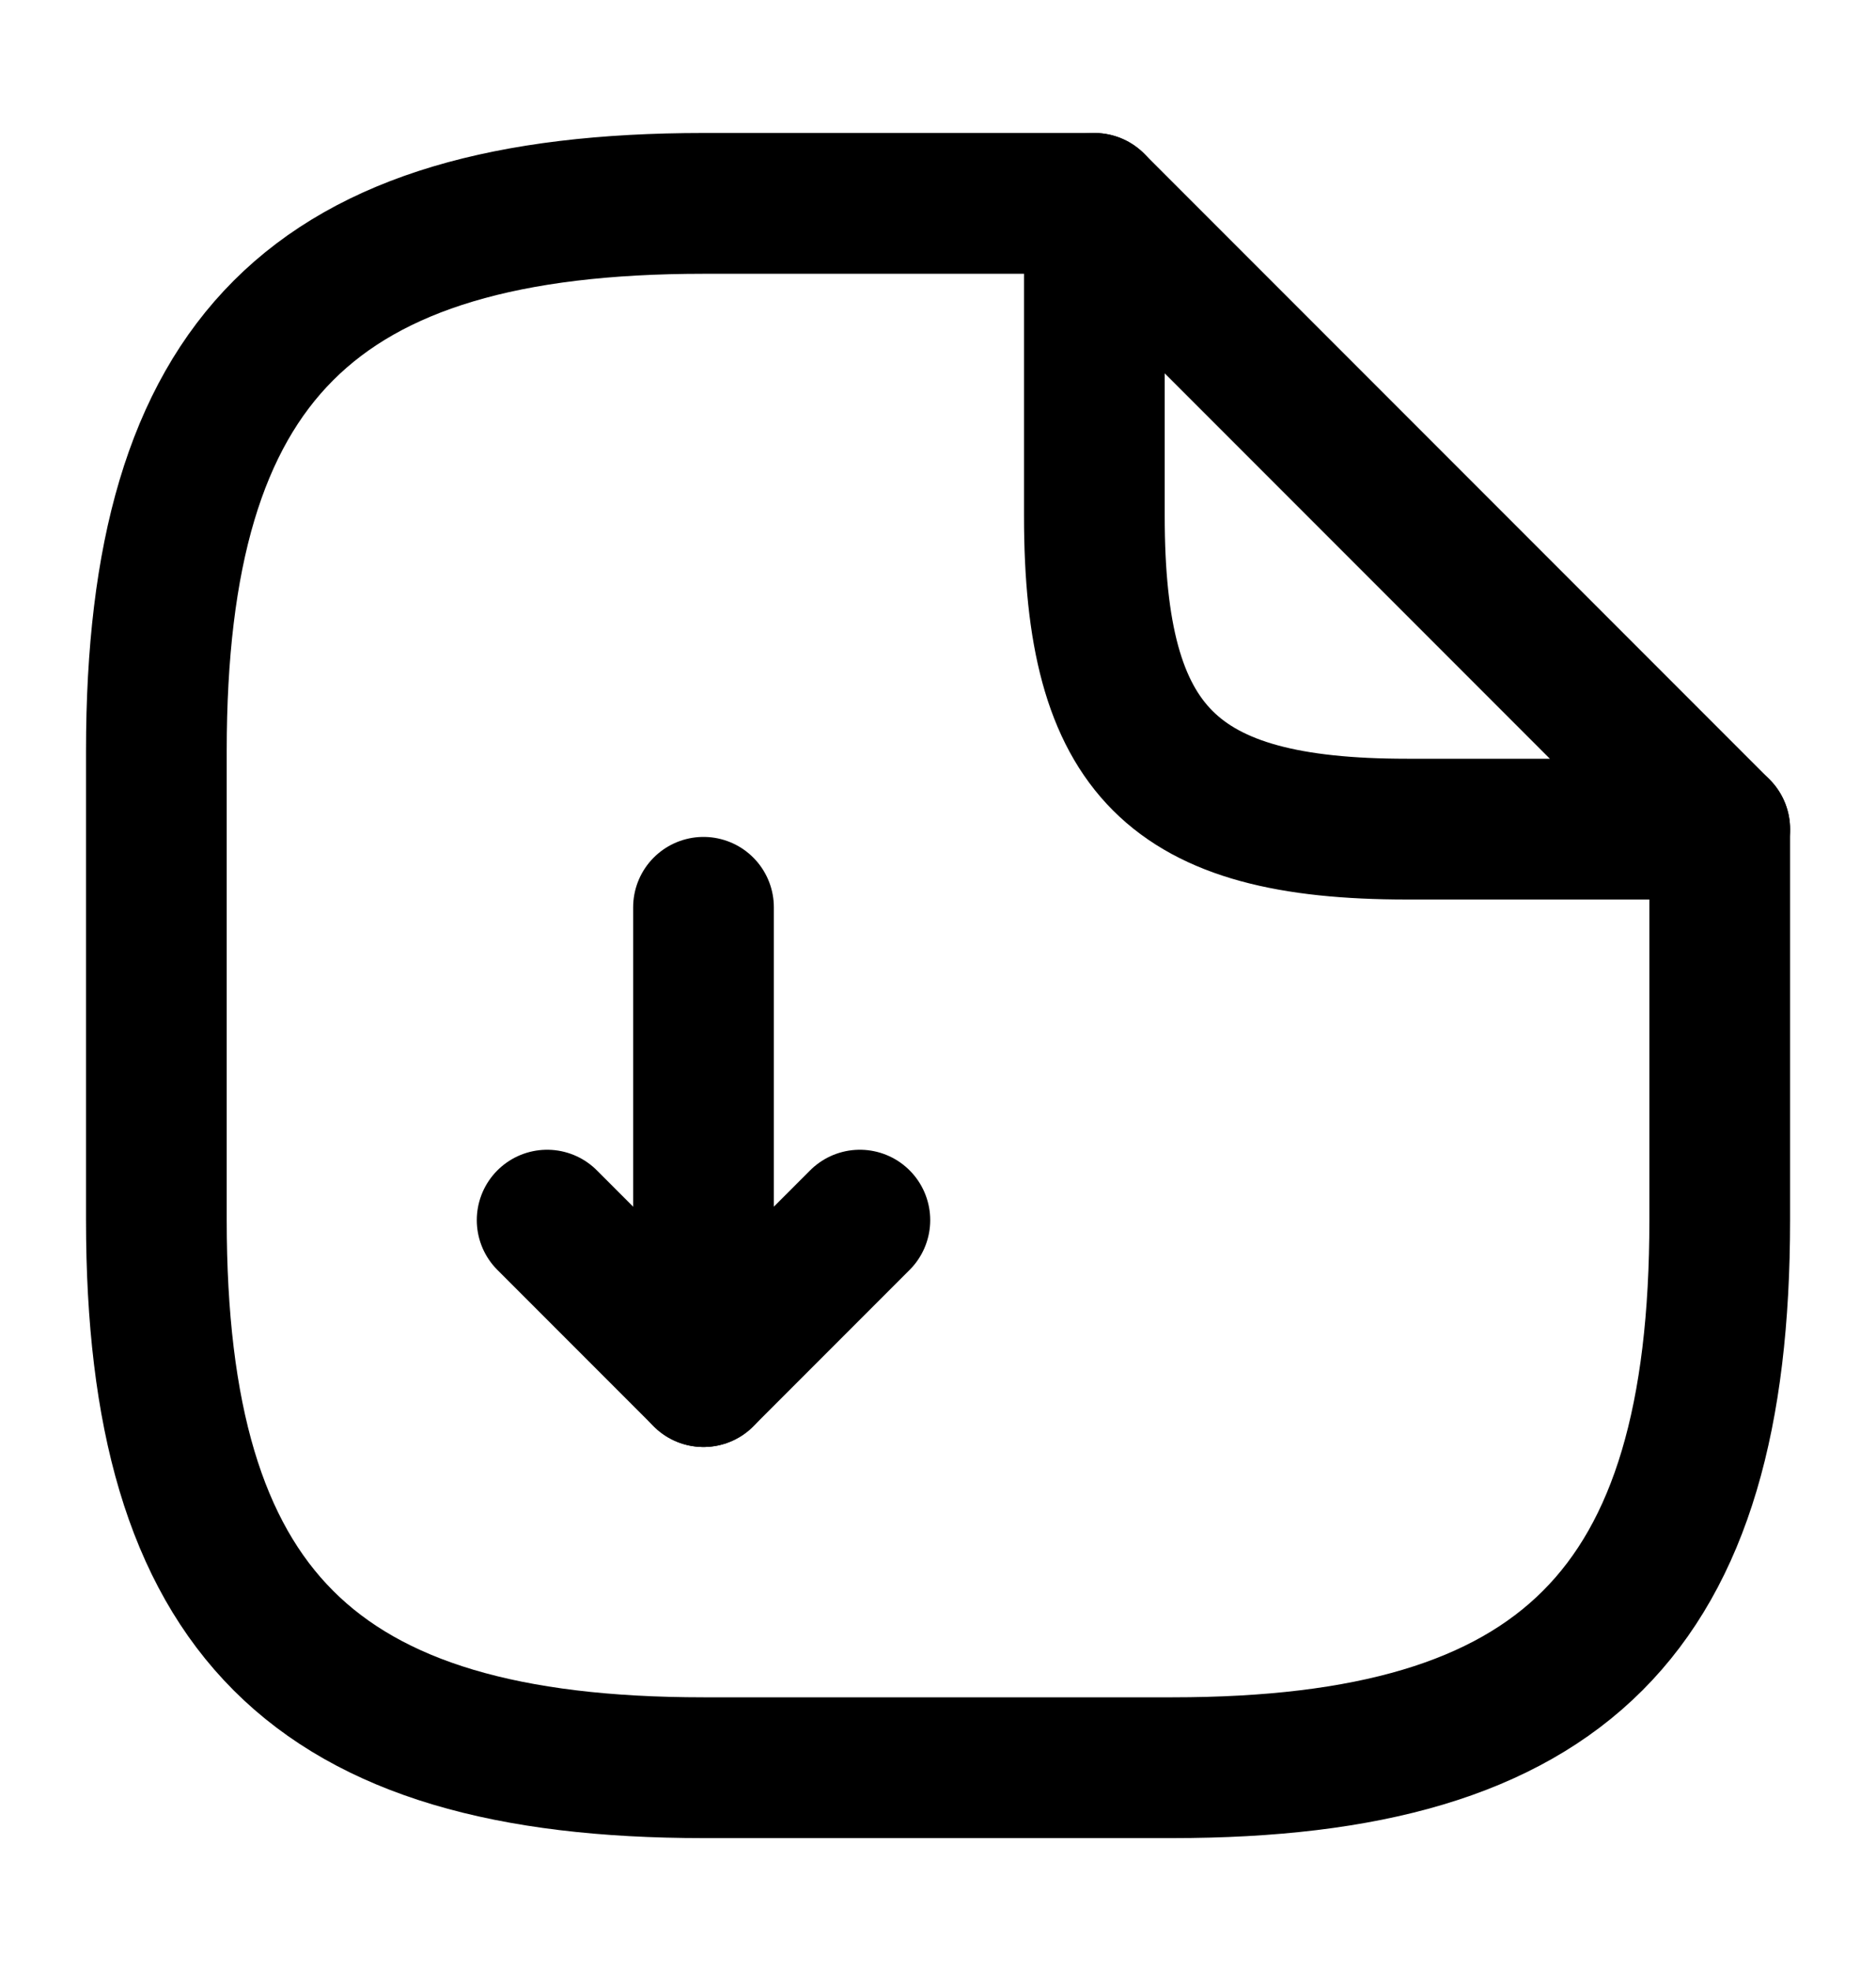 <svg width="20" height="21" viewBox="0 0 20 21" fill="none" xmlns="http://www.w3.org/2000/svg">
<path d="M7.5 9.667V14.667L9.167 13" stroke="black" stroke-width="1.5" stroke-linecap="round" stroke-linejoin="round"/>
<path d="M7.5 14.667L5.833 13" stroke="black" stroke-width="1.5" stroke-linecap="round" stroke-linejoin="round"/>
<path d="M18.334 8.834V13C18.334 17.167 16.667 18.834 12.5 18.834H7.5C3.334 18.834 1.667 17.167 1.667 13V8C1.667 3.834 3.334 2.167 7.5 2.167H11.667" stroke="black" stroke-width="1.5" stroke-linecap="round" stroke-linejoin="round"/>
<path d="M18.334 8.834H15C12.5 8.834 11.667 8 11.667 5.5V2.167L18.334 8.834Z" stroke="black" stroke-width="1.5" stroke-linecap="round" stroke-linejoin="round"/>
</svg>
